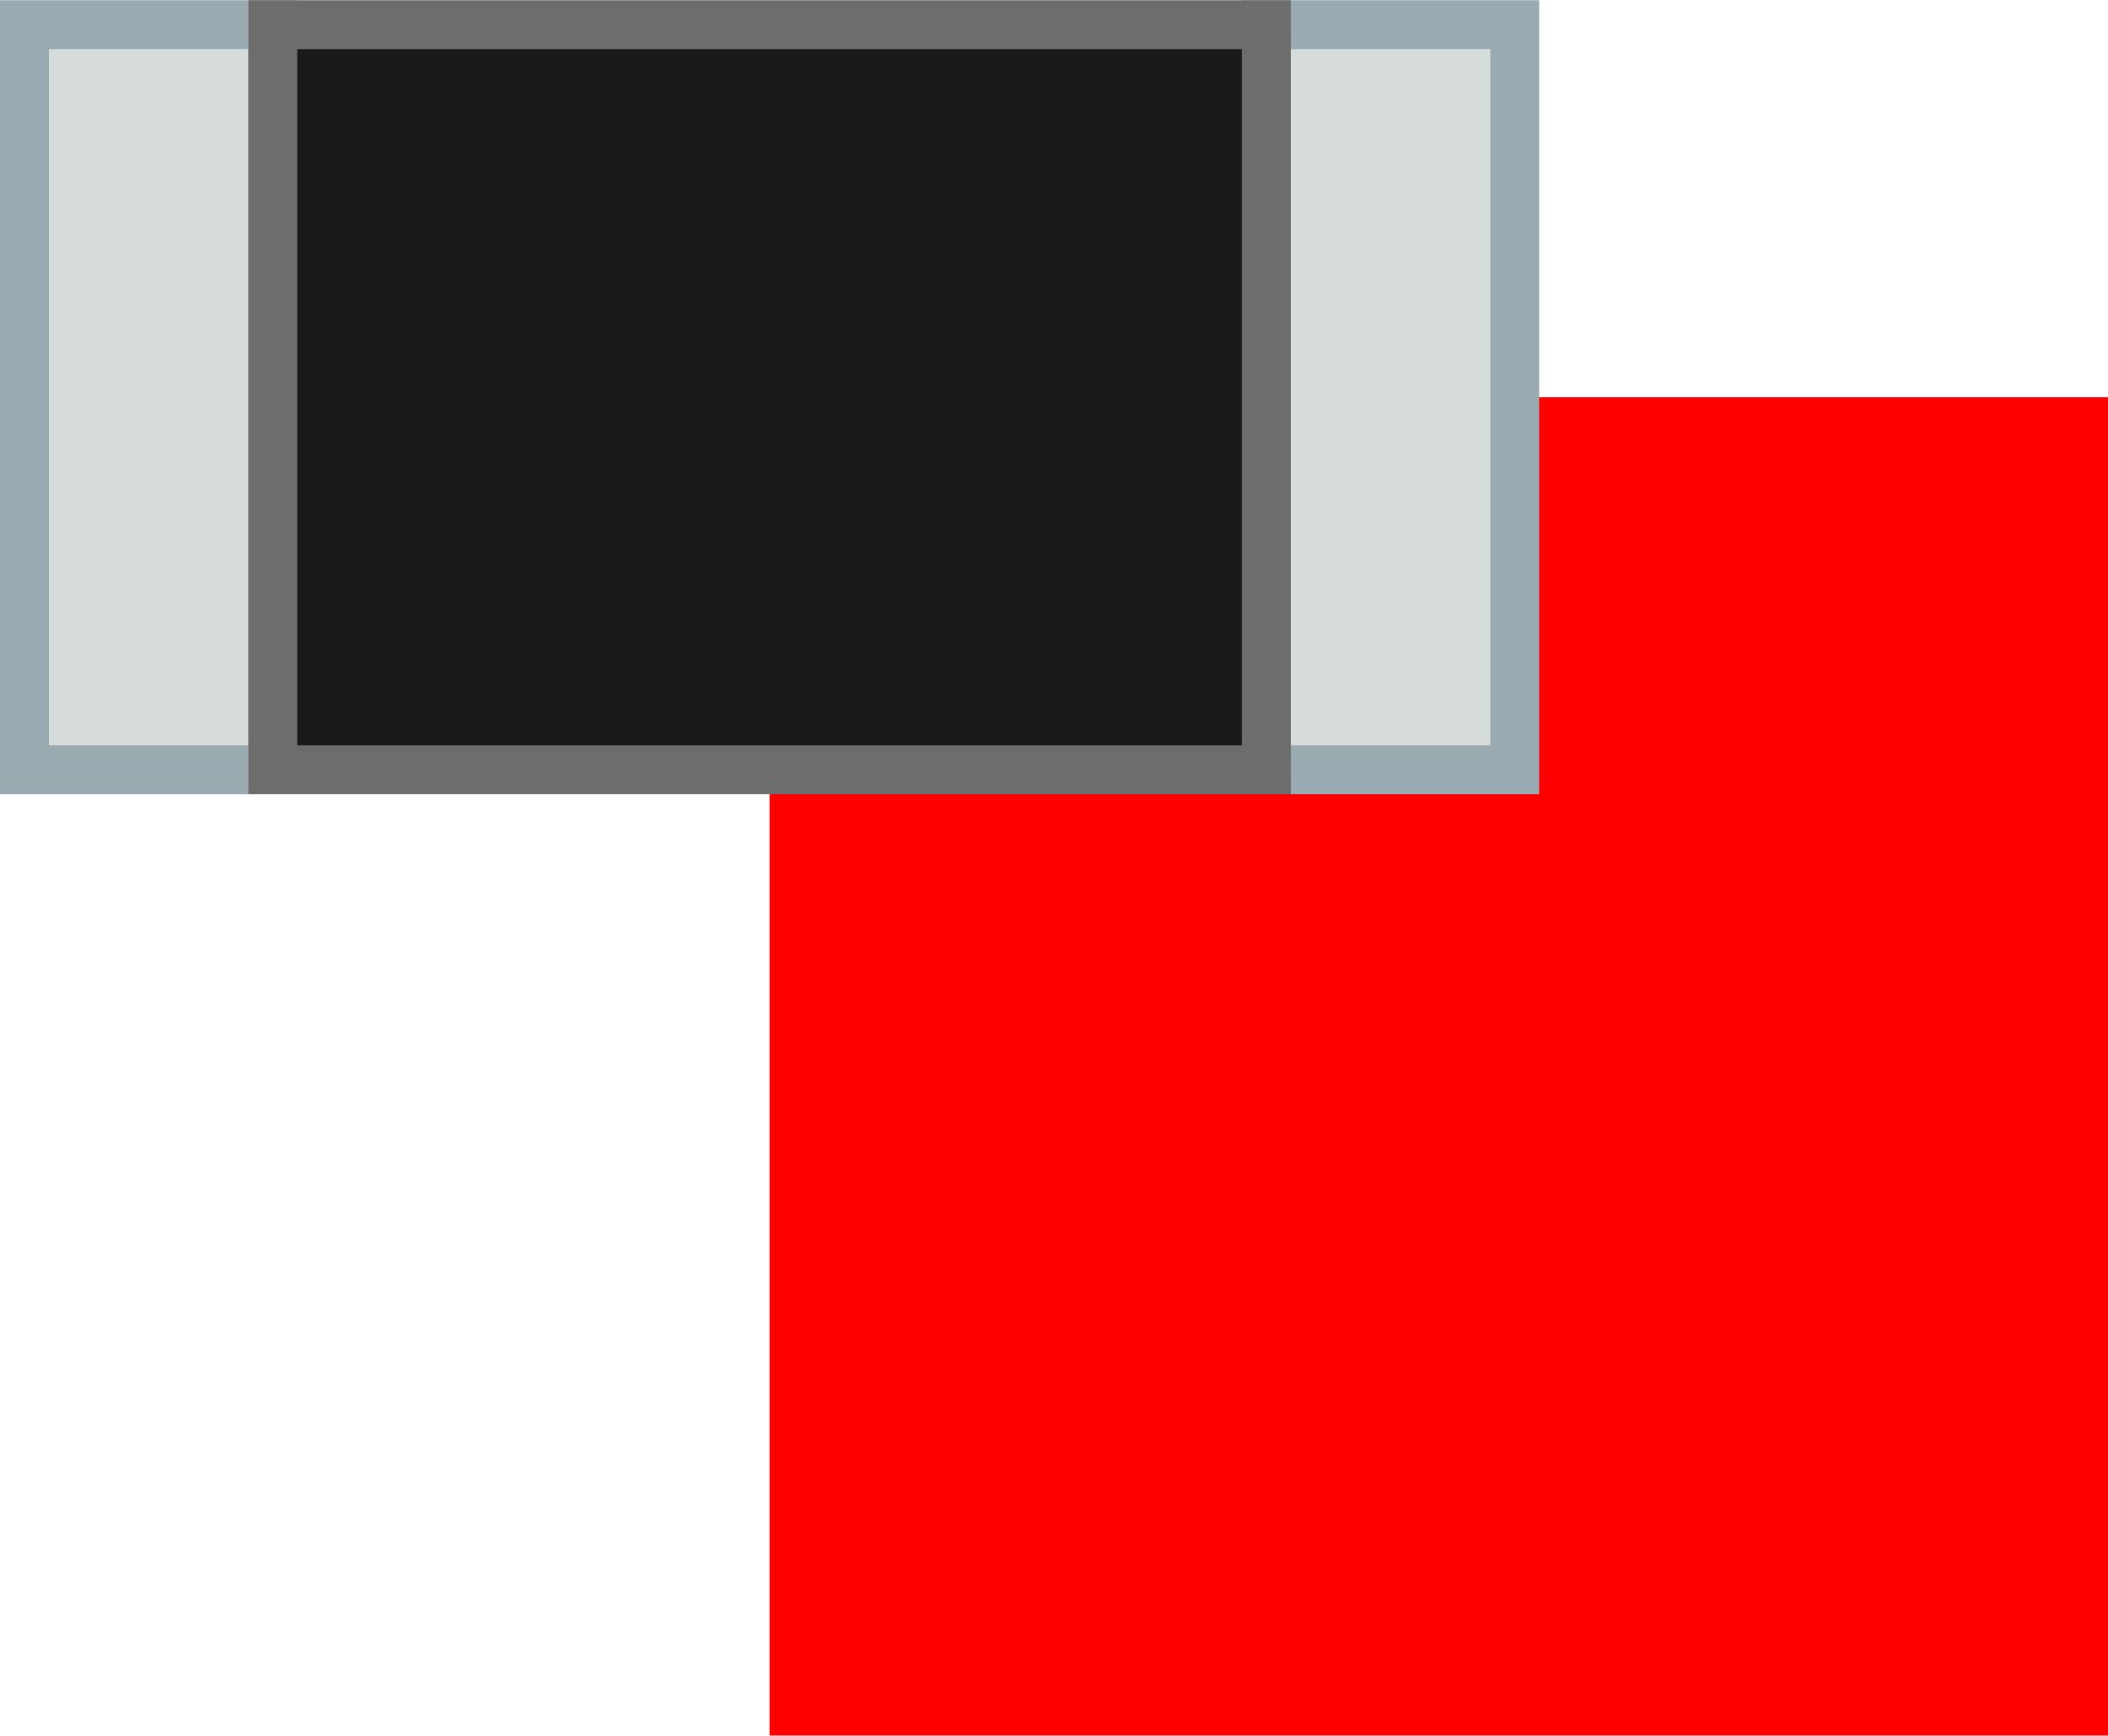 <?xml version="1.0" encoding="UTF-8" standalone="no"?>
<svg
   version="1.1"
   width="1.575mm"
   height="1.297mm"
   viewBox="-955000 -495000 1575000 1296632.8"
   id="svg160"
   sodipodi:docname="R_0402.svg"
   inkscape:version="1.1.2 (0a00cf5339, 2022-02-04)"
   xmlns:inkscape="http://www.inkscape.org/namespaces/inkscape"
   xmlns:sodipodi="http://sodipodi.sourceforge.net/DTD/sodipodi-0.dtd"
   xmlns="http://www.w3.org/2000/svg"
   xmlns:svg="http://www.w3.org/2000/svg"
   xmlns:rdf="http://www.w3.org/1999/02/22-rdf-syntax-ns#"
   xmlns:cc="http://creativecommons.org/ns#"
   xmlns:dc="http://purl.org/dc/elements/1.1/">
  <defs
     id="defs164" />
  <sodipodi:namedview
     id="namedview162"
     pagecolor="#ffffff"
     bordercolor="#666666"
     borderopacity="1.0"
     inkscape:pageshadow="2"
     inkscape:pageopacity="0.0"
     inkscape:pagecheckerboard="0"
     inkscape:document-units="mm"
     showgrid="false"
     inkscape:zoom="68.693667"
     inkscape:cx="1.9943614"
     inkscape:cy="0.58229531"
     inkscape:window-width="1920"
     inkscape:window-height="1023"
     inkscape:window-x="0"
     inkscape:window-y="0"
     inkscape:window-maximized="1"
     inkscape:current-layer="svg160"
     fit-margin-top="0"
     fit-margin-left="0"
     fit-margin-right="0"
     fit-margin-bottom="0" />
  <title
     id="title2">Picture generated by PcbDraw </title>
  <desc
     id="desc4">Picture generated by PcbDraw</desc>
  <rect
     id="origin"
     fill="#ff0000"
     width="1000000"
     height="1000000"
     x="-380000.03"
     y="-198367.27" />
  <g
     id="g1398"
     transform="translate(-1885565.6,-212049.33)">
    <path
       d="m 948831.18,292049.28 v -556734.4 h 185578.12 v 556734.4 z m 1113468.92,0 v -556734.4 h -185578.2 v 556734.4 z"
       id="leads"
       style="fill:#d6dcdb;stroke:#99abb0;stroke-width:36531.1;stroke-linecap:round;stroke-miterlimit:4;stroke-dasharray:none"
       sodipodi:nodetypes="cccccccccc" />
    <path
       d="m 1134409.3,292049.28 v -556734.4 h 742312.6 v 556734.4 z"
       id="main_body"
       style="fill:#191919;stroke:#6d6d6d;stroke-width:36531.1;stroke-linecap:round;stroke-miterlimit:4;stroke-dasharray:none"
       sodipodi:nodetypes="ccccc" />
  </g>
</svg>
